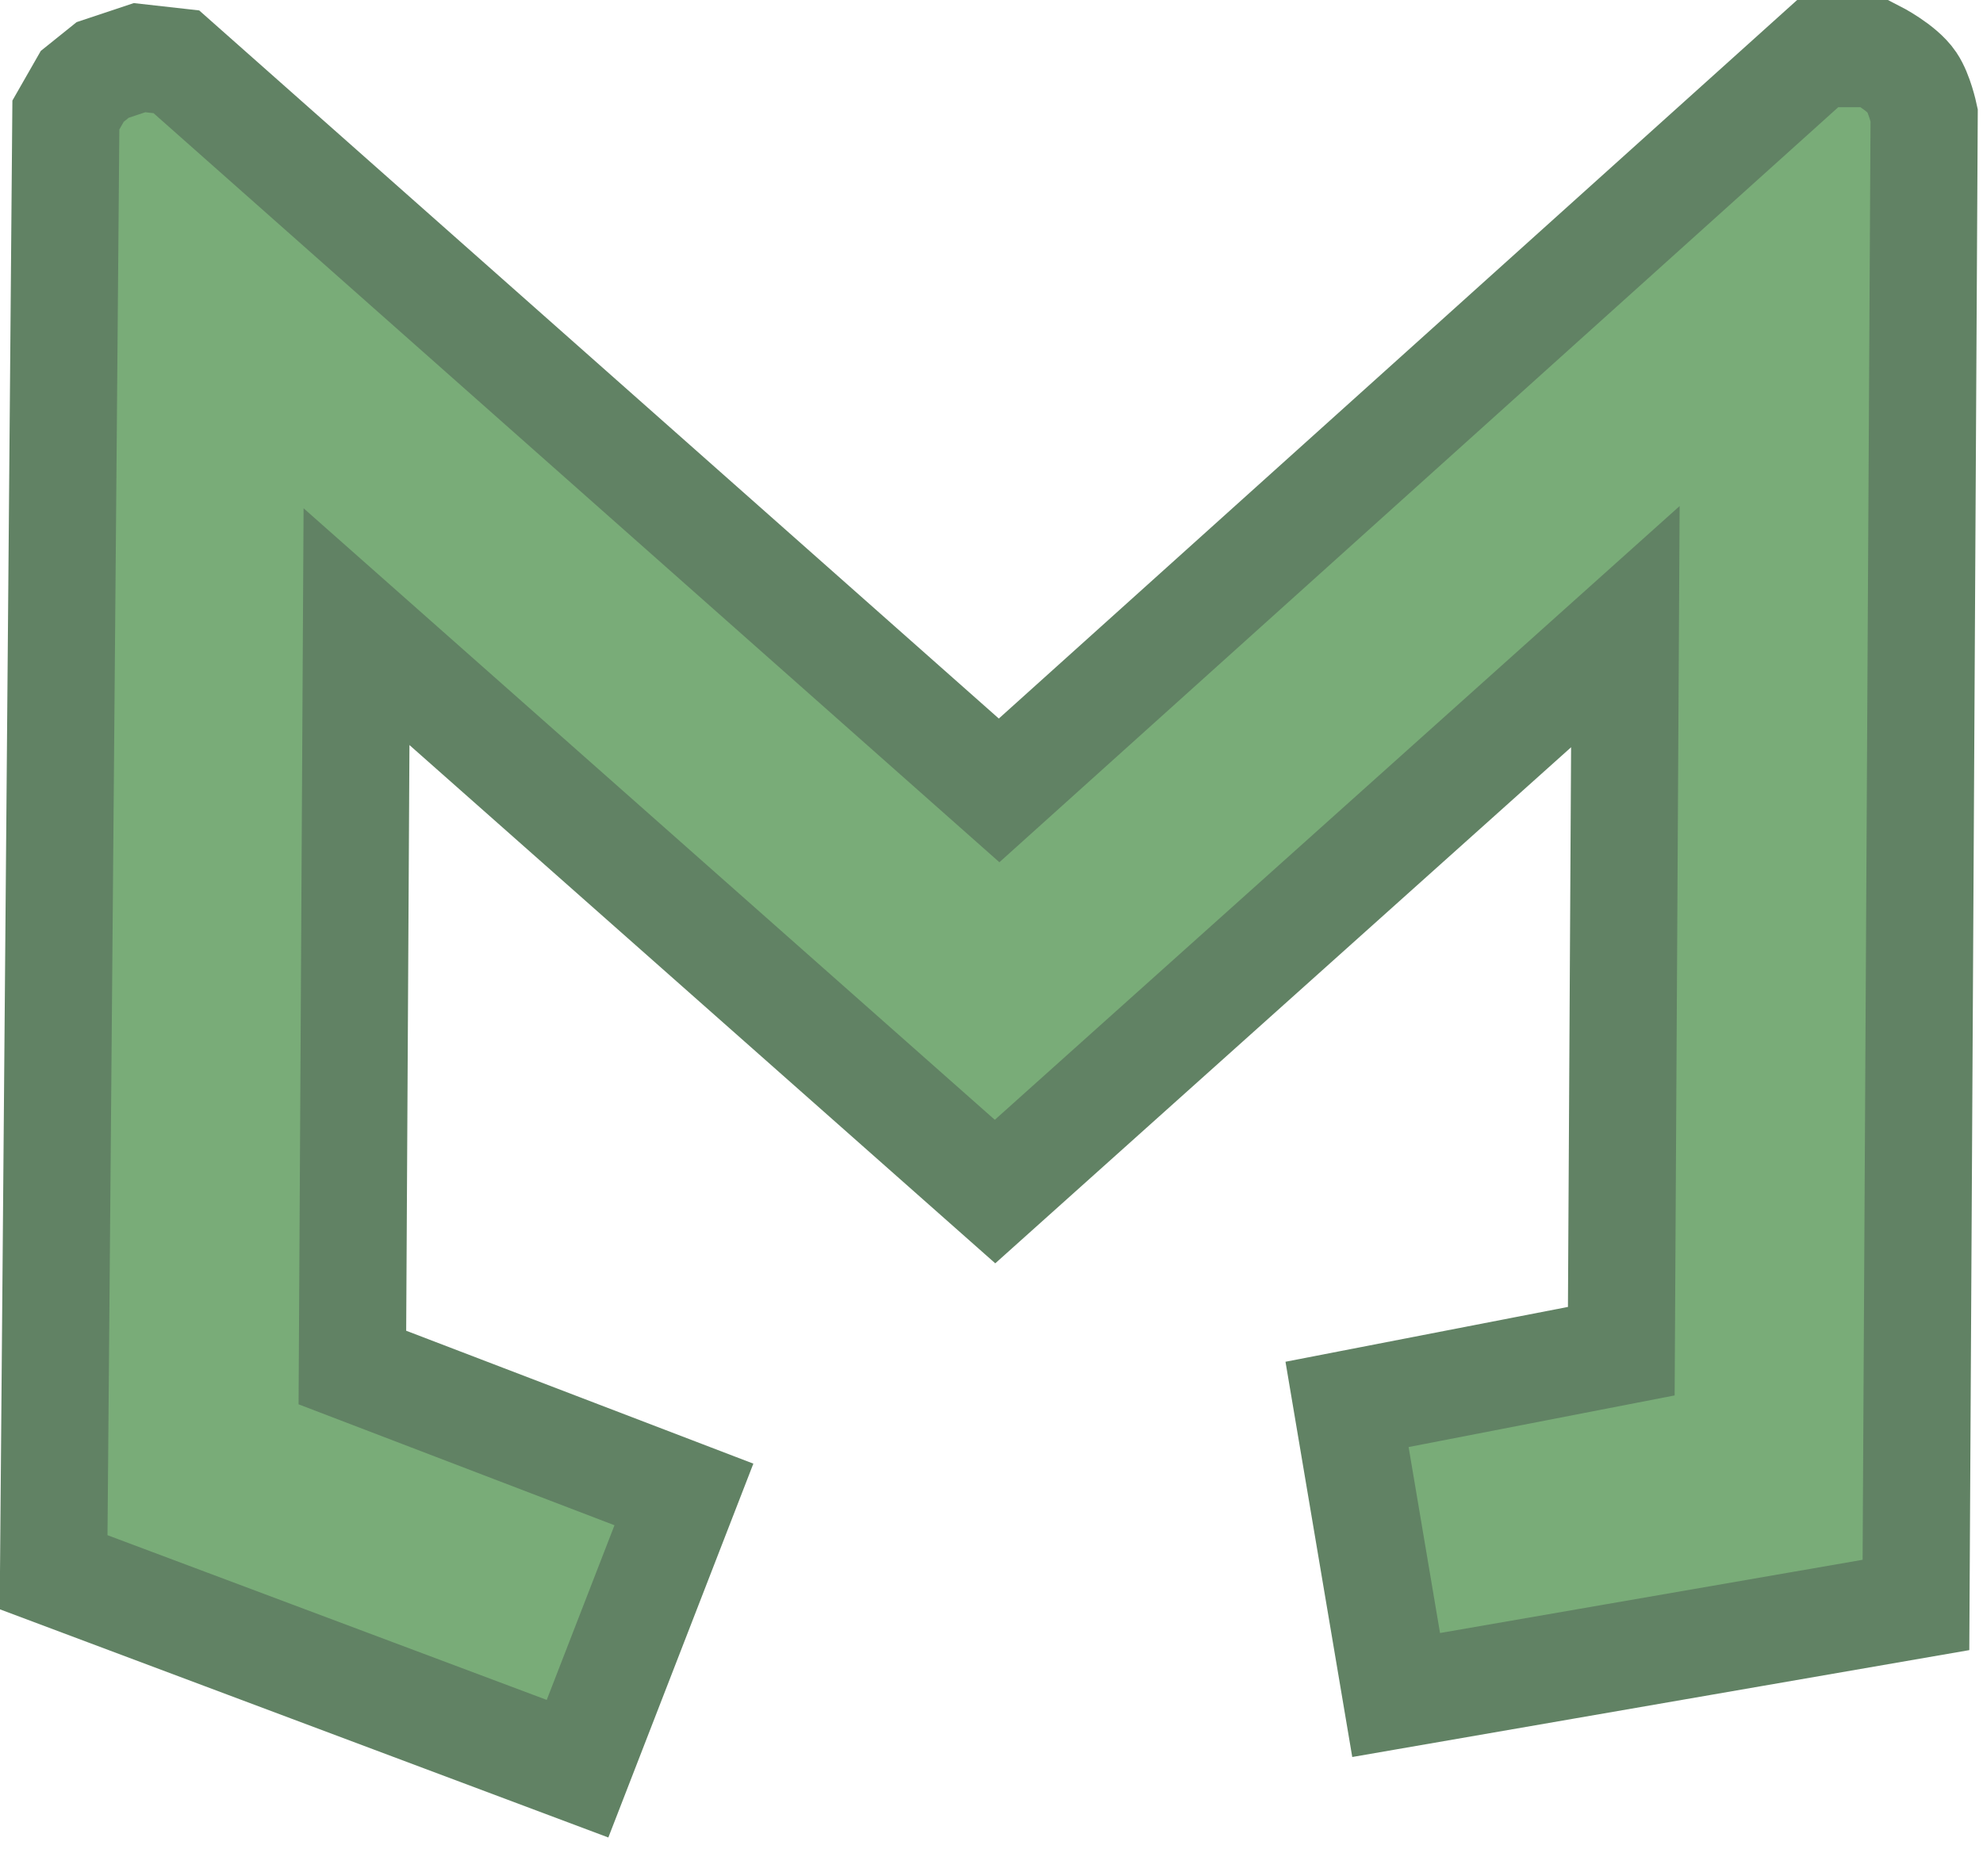 <svg width="37" height="35" viewBox="0 0 37 35" fill="none" xmlns="http://www.w3.org/2000/svg">
<path d="M26.05 31.625L25.134 26.203L30.251 25.21L30.327 11.692L18.566 22.232L6.652 11.692L6.575 25.515L12.761 27.883L10.776 33L1 29.334L1.229 2.146L1.535 1.611L1.916 1.305L2.604 1.076L3.291 1.153L18.642 14.747L33.916 1H34.451H34.986C34.986 1 35.483 1.253 35.673 1.535C35.816 1.746 35.902 2.146 35.902 2.146L35.749 29.945L26.05 31.625Z" fill="#79AC78" stroke="#618264" stroke-width="2"/>
</svg>
